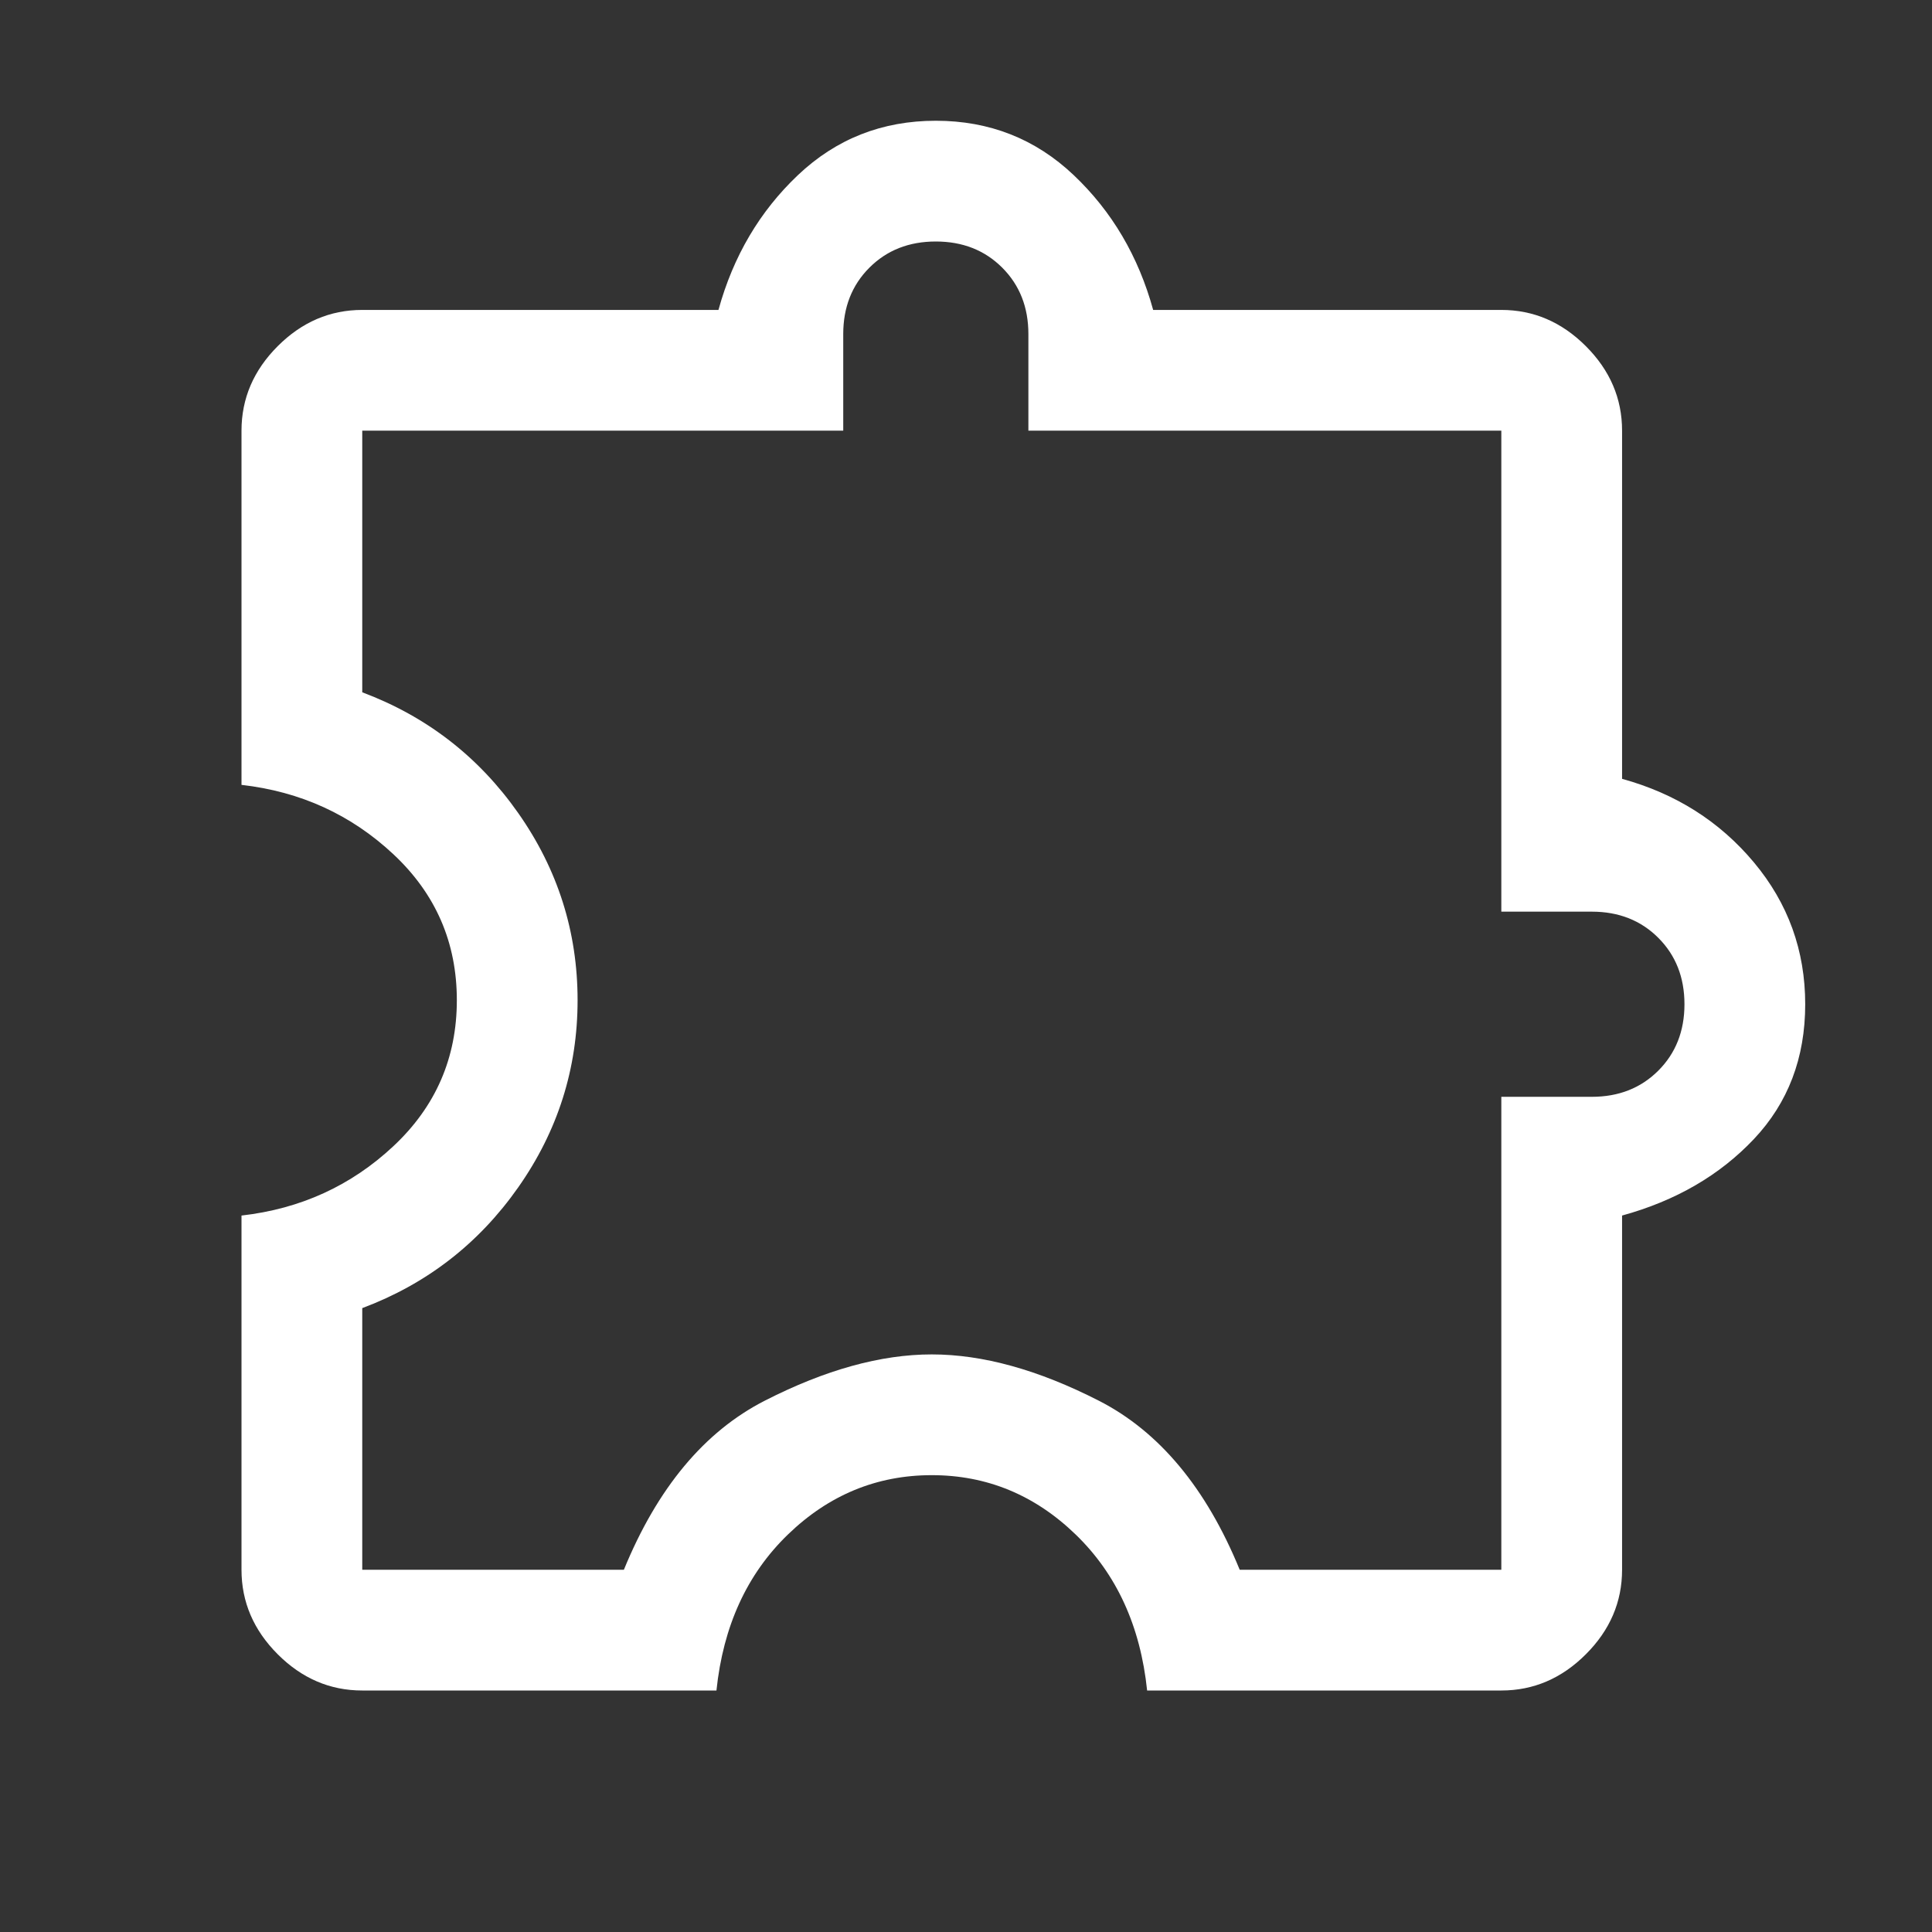 <?xml version="1.0" encoding="UTF-8" standalone="no"?>
<svg
   height="48"
   width="48"
   version="1.1"
   id="svg4"
   sodipodi:docname="extension_FILL0_wght400_GRAD0_opsz48.svg"
   inkscape:version="1.1.2 (b8e25be833, 2022-02-05)"
   xmlns:inkscape="http://www.inkscape.org/namespaces/inkscape"
   xmlns:sodipodi="http://sodipodi.sourceforge.net/DTD/sodipodi-0.dtd"
   xmlns="http://www.w3.org/2000/svg"
   xmlns:svg="http://www.w3.org/2000/svg">
  <rect width="100%" height="100%" fill="#333333" stroke="none"/>
  <defs
     id="defs8" />
  <sodipodi:namedview
     id="namedview6"
     pagecolor="#ffffff"
     bordercolor="#666666"
     borderopacity="1.0"
     inkscape:pageshadow="2"
     inkscape:pageopacity="0.0"
     inkscape:pagecheckerboard="0"
     showgrid="false"
     inkscape:zoom="16.541667"
     inkscape:cx="24"
     inkscape:cy="24.030227"
     inkscape:window-width="1920"
     inkscape:window-height="991"
     inkscape:window-x="-9"
     inkscape:window-y="-9"
     inkscape:window-maximized="1"
     inkscape:current-layer="svg4" />
  <path
     d="M17.8 42H9Q7.8 42 6.9 41.1Q6 40.2 6 39V30.2Q8.2 29.95 9.775 28.475Q11.35 27 11.35 24.85Q11.35 22.7 9.775 21.225Q8.2 19.75 6 19.5V10.7Q6 9.5 6.9 8.6Q7.8 7.7 9 7.7H17.85Q18.4 5.7 19.825 4.35Q21.25 3 23.25 3Q25.25 3 26.675 4.35Q28.1 5.7 28.65 7.7H37.3Q38.5 7.7 39.4 8.6Q40.3 9.5 40.3 10.7V19.35Q42.3 19.9 43.575 21.425Q44.85 22.95 44.85 24.95Q44.85 26.95 43.575 28.3Q42.3 29.65 40.3 30.2V39Q40.3 40.2 39.4 41.1Q38.5 42 37.3 42H28.5Q28.25 39.6 26.725 38.125Q25.2 36.65 23.15 36.65Q21.1 36.65 19.575 38.125Q18.05 39.6 17.8 42ZM9 39H15.5Q16.75 35.95 19 34.8Q21.25 33.65 23.15 33.65Q25.05 33.65 27.3 34.8Q29.55 35.95 30.8 39H37.3V27.25H39.55Q40.55 27.25 41.2 26.6Q41.85 25.95 41.85 24.95Q41.85 23.95 41.2 23.3Q40.55 22.65 39.55 22.65H37.3V10.7H25.55V8.3Q25.55 7.3 24.9 6.65Q24.25 6 23.25 6Q22.25 6 21.6 6.65Q20.95 7.3 20.95 8.3V10.7H9V17.2Q11.4 18.1 12.875 20.2Q14.35 22.3 14.35 24.85Q14.35 27.4 12.875 29.5Q11.4 31.6 9 32.5ZM25.45 22.5Q25.45 22.5 25.45 22.5Q25.45 22.5 25.45 22.5Q25.45 22.5 25.45 22.5Q25.45 22.5 25.45 22.5Q25.45 22.5 25.45 22.5Q25.45 22.5 25.45 22.5Q25.45 22.5 25.45 22.5Q25.45 22.5 25.45 22.5Q25.45 22.5 25.45 22.5Q25.45 22.5 25.45 22.5Q25.45 22.5 25.45 22.5Q25.45 22.5 25.45 22.5Q25.45 22.5 25.45 22.5Q25.45 22.5 25.45 22.5Q25.45 22.5 25.45 22.5Q25.45 22.5 25.45 22.5Z"
     id="path2"
     style="fill:#ffffff" />
</svg>
